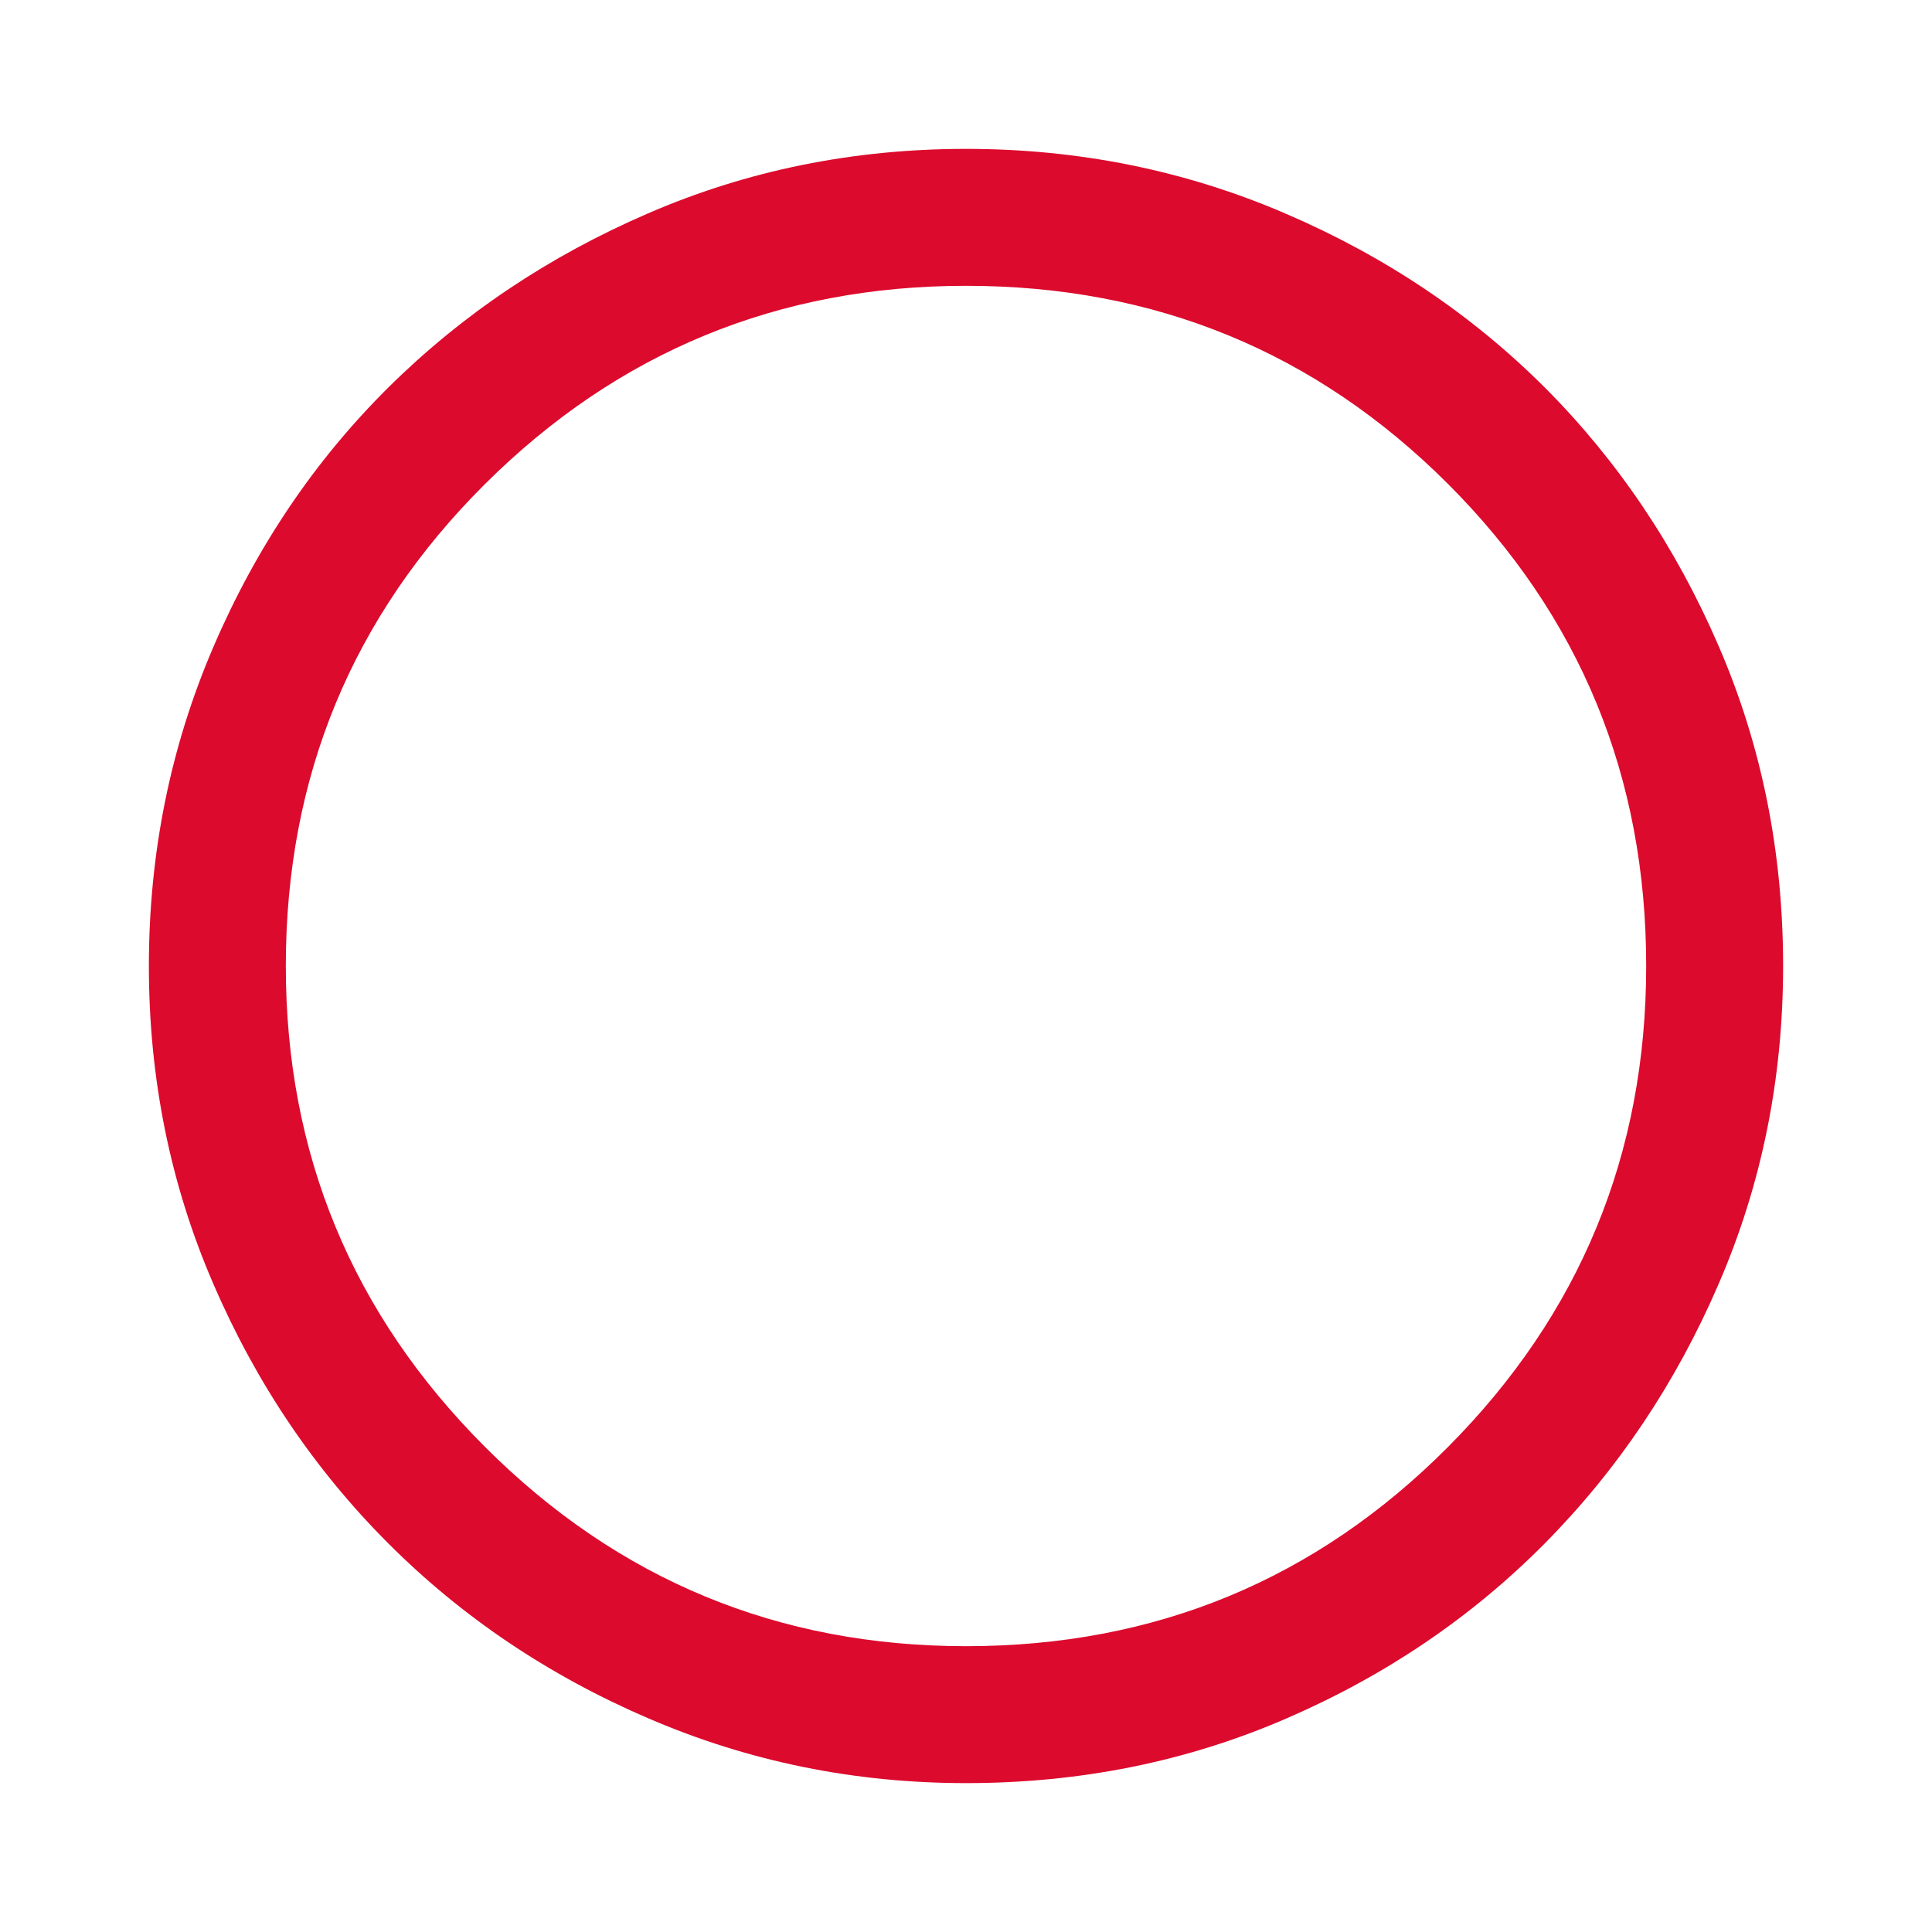 <svg width="16" height="16" viewBox="0 0 16 16" fill="none" xmlns="http://www.w3.org/2000/svg">
<g id="radio_button_unchecked">
<path id="Vector" d="M8 14.767C7.078 14.767 6.203 14.589 5.375 14.233C4.547 13.878 3.828 13.394 3.217 12.783C2.606 12.172 2.122 11.456 1.767 10.633C1.411 9.811 1.233 8.933 1.233 8C1.233 7.067 1.411 6.186 1.767 5.358C2.122 4.531 2.606 3.814 3.217 3.208C3.828 2.603 4.545 2.122 5.367 1.767C6.189 1.411 7.067 1.233 8 1.233C8.933 1.233 9.814 1.411 10.642 1.767C11.47 2.122 12.186 2.603 12.792 3.208C13.397 3.814 13.878 4.528 14.233 5.35C14.589 6.172 14.767 7.056 14.767 8C14.767 8.933 14.589 9.811 14.233 10.633C13.878 11.456 13.397 12.172 12.792 12.783C12.186 13.394 11.472 13.878 10.65 14.233C9.828 14.589 8.945 14.767 8 14.767ZM8 13.633C9.567 13.633 10.897 13.083 11.992 11.983C13.086 10.883 13.633 9.556 13.633 8C13.633 6.433 13.086 5.103 11.992 4.008C10.897 2.914 9.567 2.367 8 2.367C6.445 2.367 5.117 2.914 4.017 4.008C2.917 5.103 2.367 6.433 2.367 8C2.367 9.556 2.917 10.883 4.017 11.983C5.117 13.083 6.445 13.633 8 13.633Z" fill="#DC0A2D"/>
</g>
</svg>
